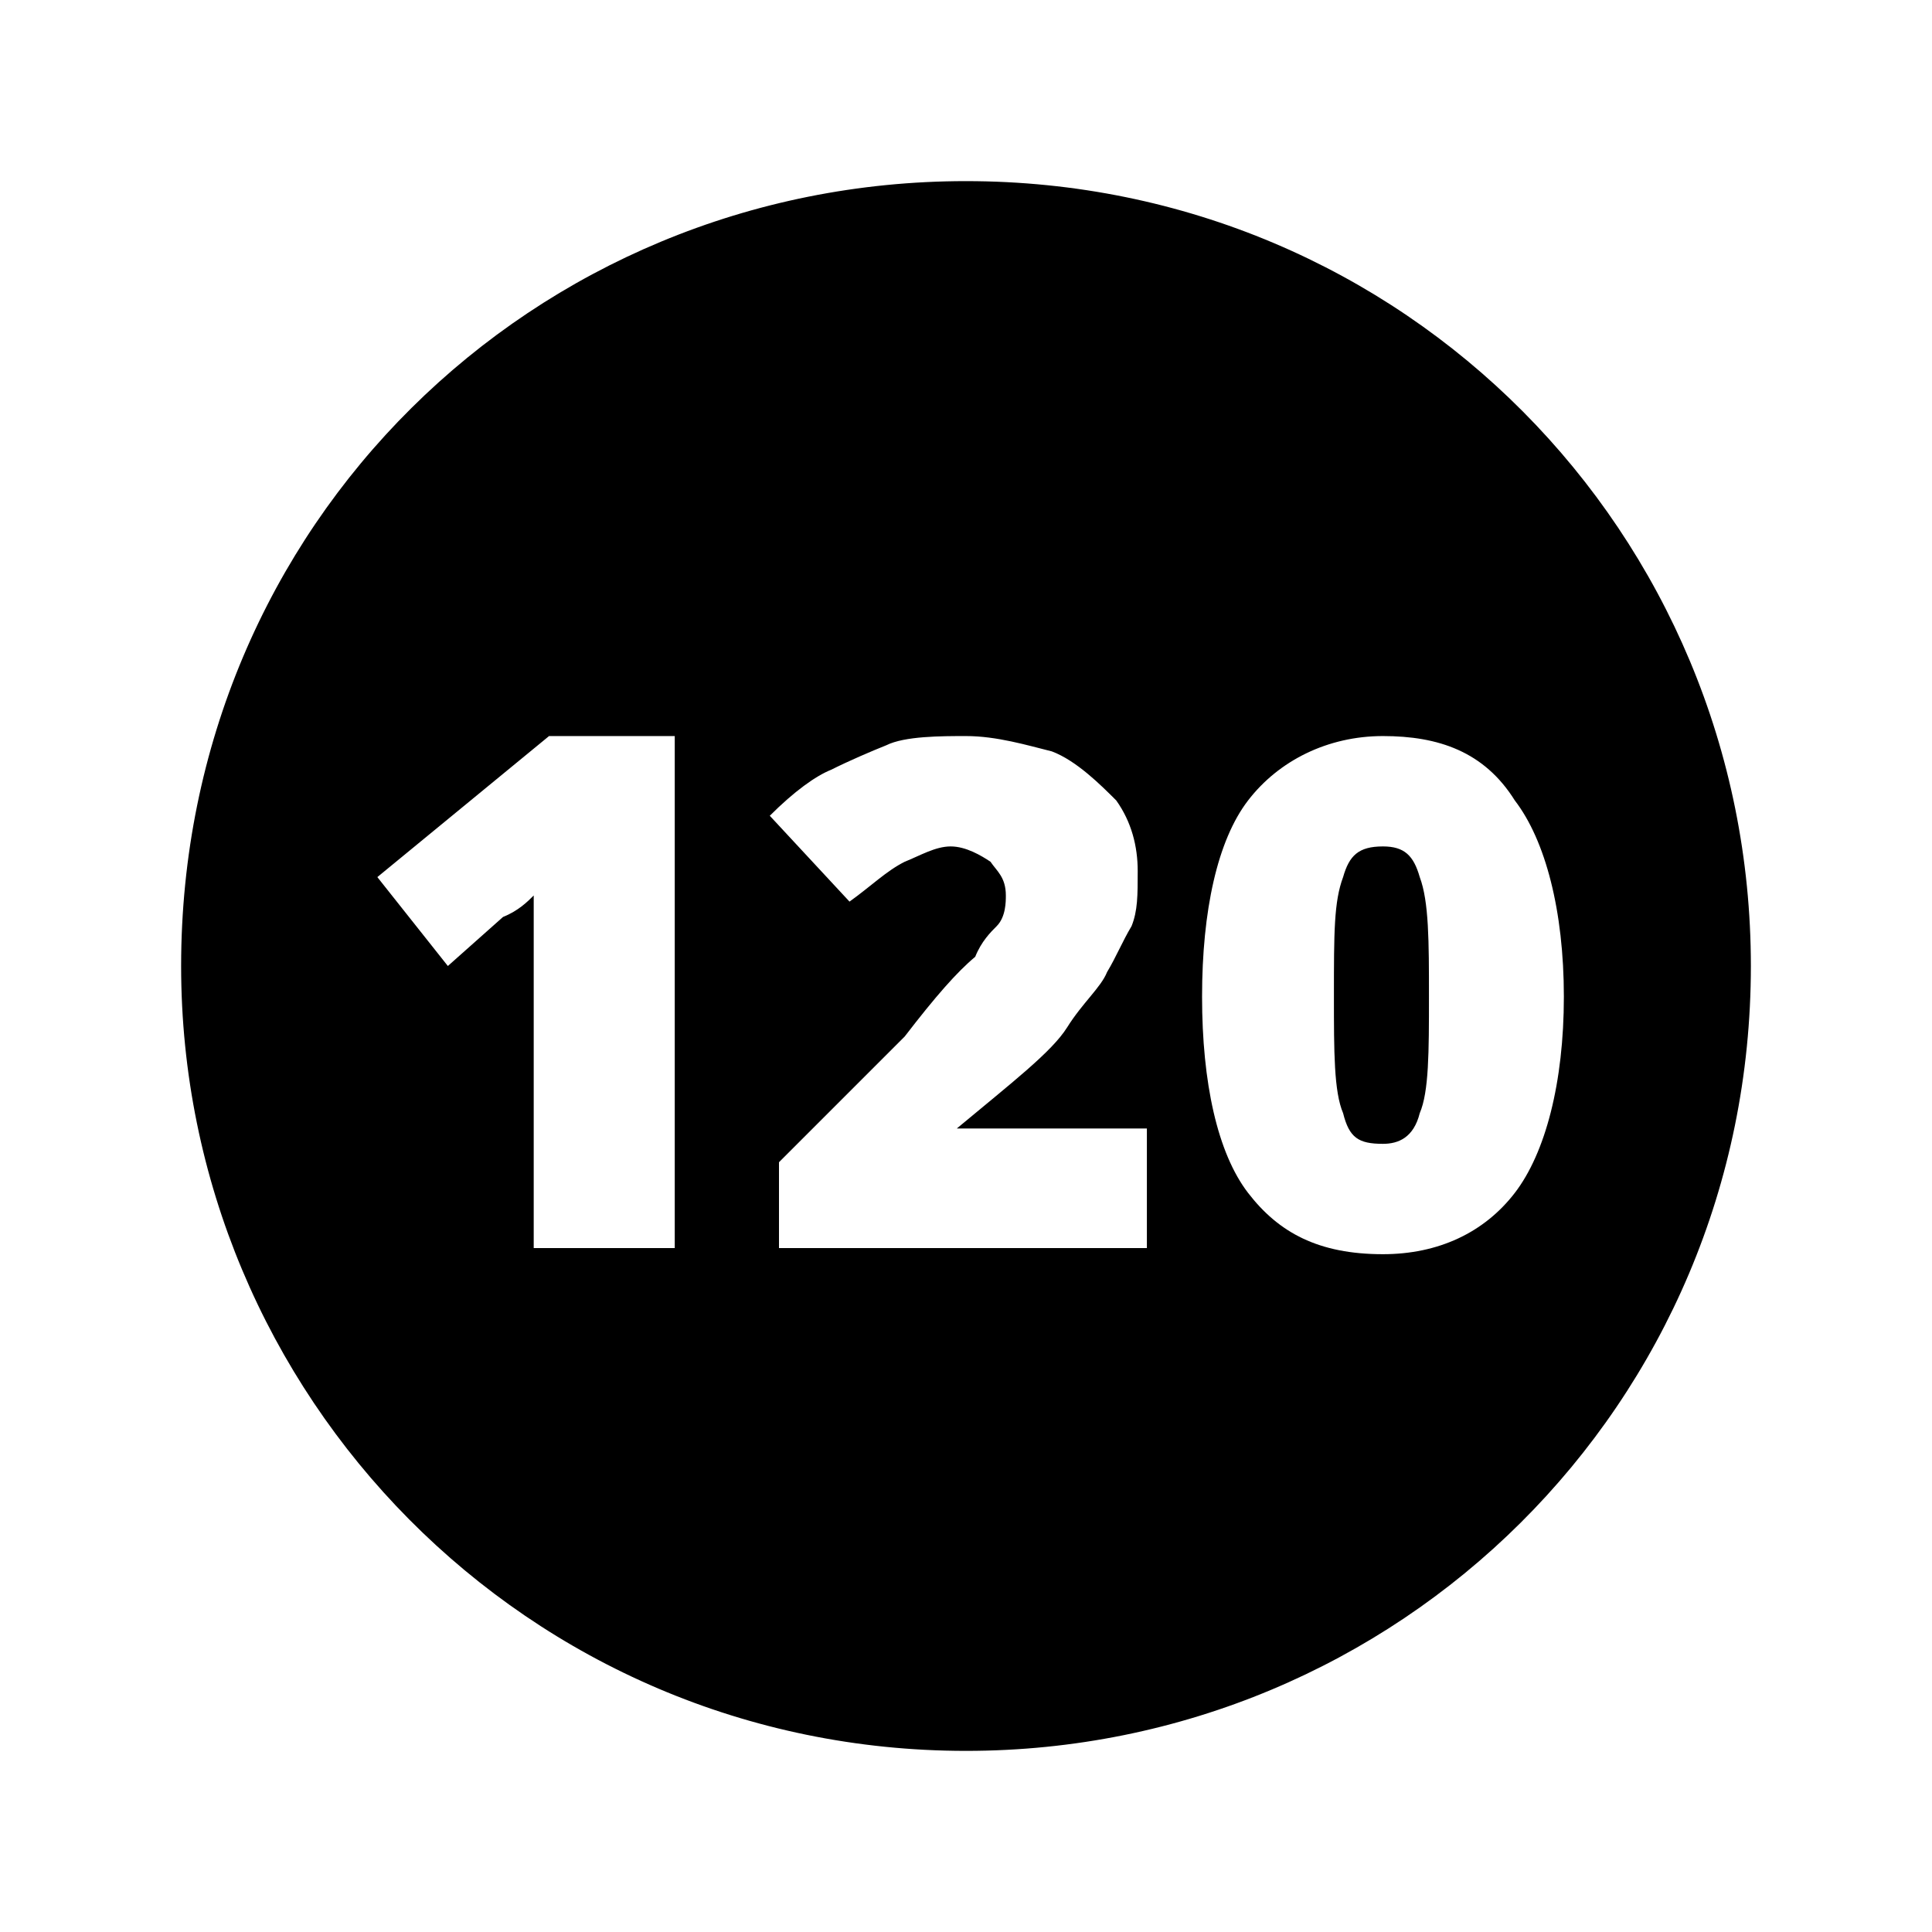 <?xml version="1.0" encoding="UTF-8"?>
<svg width="64px" height="64px" viewBox="0 0 64 64" version="1.1" xmlns="http://www.w3.org/2000/svg" xmlns:xlink="http://www.w3.org/1999/xlink">
    <!-- Generator: Sketch 52.6 (67491) - http://www.bohemiancoding.com/sketch -->
    <title>sign-circular-speed-120</title>
    <desc>Created with Sketch.</desc>
    <g id="sign-circular-speed-120" stroke="none" stroke-width="1" fill="none" fill-rule="evenodd">
        <g id="icon-sign-circular-speed-120" transform="translate(6, 6)" fill="#000000" fill-rule="nonzero">
            <path d="M26,0 C11.68,0 0,11.375 0,26 C0,40.219 11.477,52 26,52 C40.32,52 52,40.523 52,26 C52,11.68 40.523,0 26,0 Z M16.148,35.344 L11.68,35.344 L11.68,26.508 C11.68,25.391 11.68,24.375 11.68,23.664 C11.477,23.867 11.172,24.172 10.664,24.375 L8.836,26 L6.5,23.055 L12.188,18.383 L16.352,18.383 L16.352,35.344 L16.148,35.344 Z M31.992,35.344 L19.805,35.344 L19.805,32.5 L23.969,28.336 C24.984,27.016 25.695,26.203 26.305,25.695 C26.508,25.188 26.812,24.883 27.016,24.68 C27.32,24.375 27.32,23.867 27.32,23.664 C27.32,23.055 27.016,22.852 26.812,22.547 C26.508,22.344 26,22.039 25.492,22.039 C24.984,22.039 24.477,22.344 23.969,22.547 C23.359,22.852 22.852,23.359 22.141,23.867 L19.5,21.023 C20.312,20.211 21.023,19.703 21.531,19.5 C22.141,19.195 22.852,18.891 23.359,18.688 C23.969,18.383 25.188,18.383 26,18.383 C27.016,18.383 28.031,18.688 28.844,18.891 C29.656,19.195 30.469,20.008 30.977,20.516 C31.484,21.227 31.688,22.039 31.688,22.852 C31.688,23.664 31.688,24.172 31.484,24.68 C31.18,25.188 30.977,25.695 30.672,26.203 C30.469,26.711 29.859,27.219 29.352,28.031 C28.844,28.844 27.523,29.859 25.695,31.383 L31.992,31.383 L31.992,35.344 Z M45.805,27.016 C45.805,29.859 45.195,32.195 44.18,33.516 C43.164,34.836 41.641,35.547 39.812,35.547 C37.68,35.547 36.359,34.836 35.344,33.516 C34.328,32.195 33.82,29.859 33.82,27.016 C33.82,24.172 34.328,21.836 35.344,20.516 C36.359,19.195 37.984,18.383 39.812,18.383 C41.641,18.383 43.164,18.891 44.18,20.516 C45.195,21.836 45.805,24.172 45.805,27.016 Z M38.188,27.016 C38.188,28.844 38.188,30.164 38.492,30.875 C38.695,31.688 39,31.891 39.812,31.891 C40.32,31.891 40.828,31.688 41.031,30.875 C41.336,30.164 41.336,28.844 41.336,27.016 C41.336,25.188 41.336,23.867 41.031,23.055 C40.828,22.344 40.523,22.039 39.812,22.039 C39,22.039 38.695,22.344 38.492,23.055 C38.188,23.867 38.188,24.883 38.188,27.016 Z" id="Shape"></path>
        </g>
    </g>
</svg>